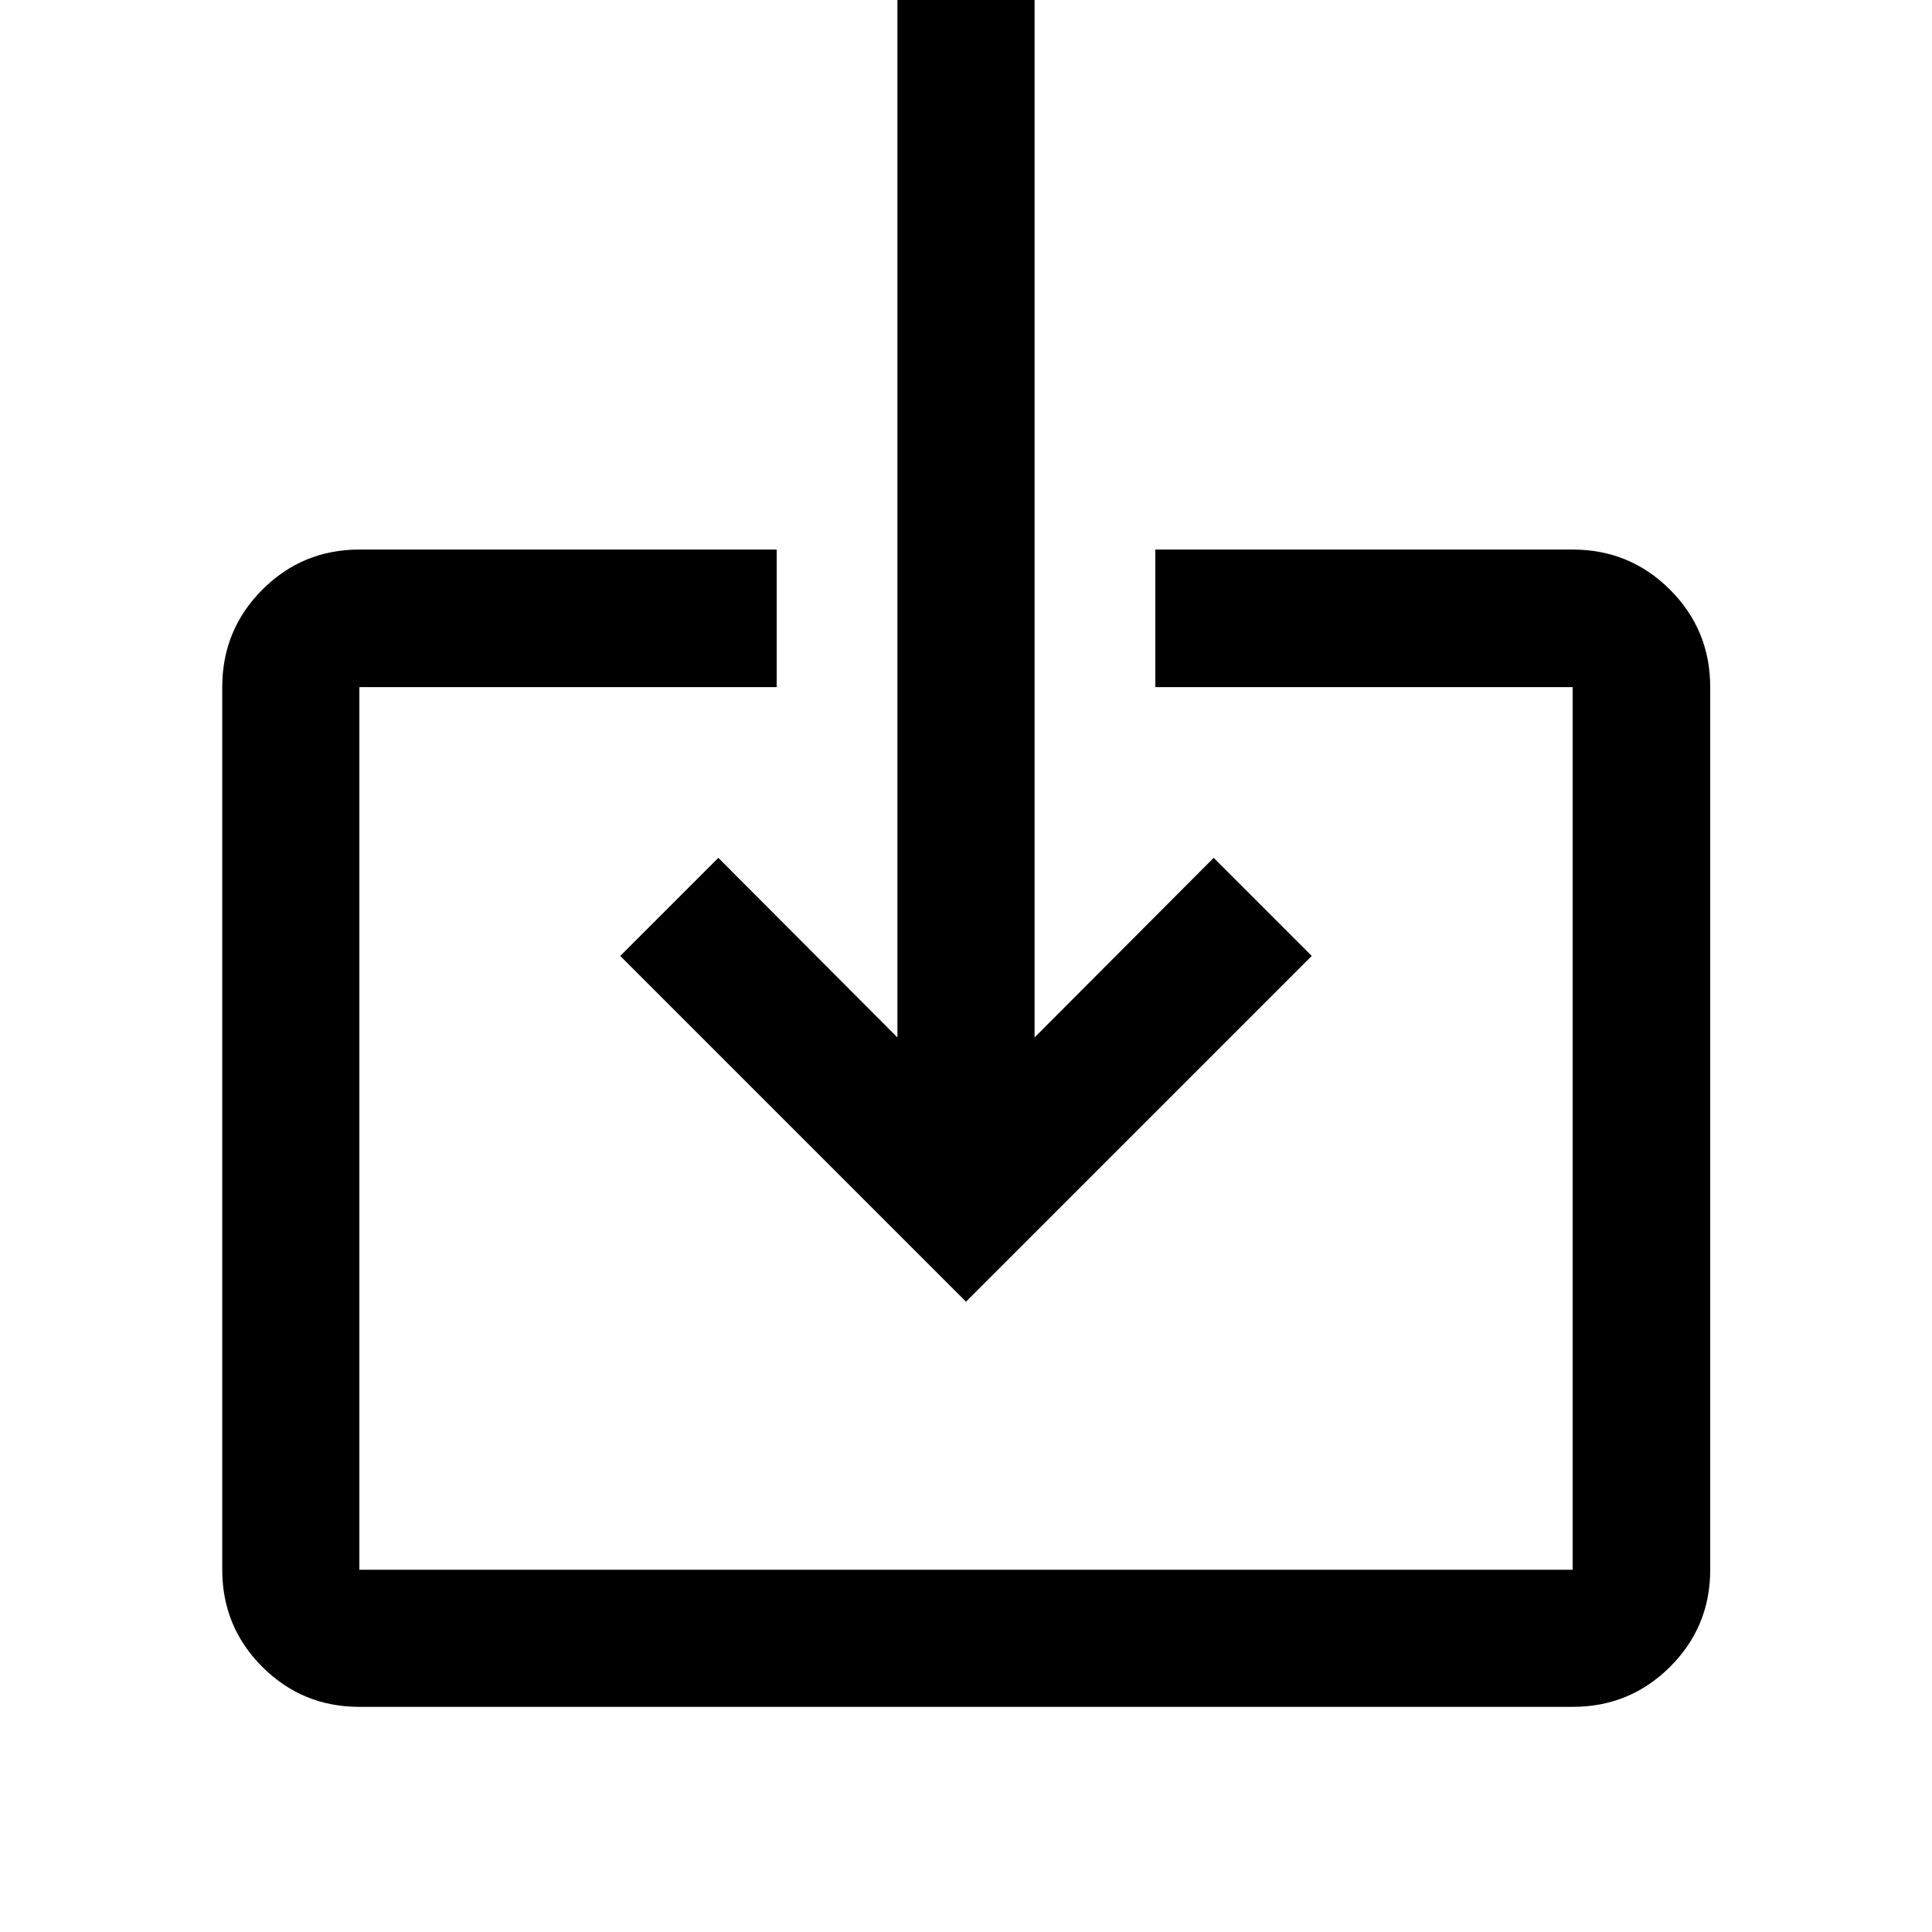 <svg xmlns="http://www.w3.org/2000/svg" height="48" viewBox="0 -960 960 960" width="48"><path d="M178.57-111.87q-28.35 0-48.24-19.89-19.9-19.89-19.9-48.24v-438.57q0-28.44 19.9-48.4 19.89-19.96 48.24-19.96h207.36v68.36H178.57V-180h602.86v-438.57H574.07v-68.36h207.36q28.45 0 48.41 19.96 19.96 19.96 19.96 48.4V-180q0 28.35-19.96 48.24t-48.41 19.89H178.57ZM480-313.2 308.2-485l48.73-48.74 89 89.24V-960h68.14v515.5l89-89.24L651.8-485 480-313.2Z"/></svg>